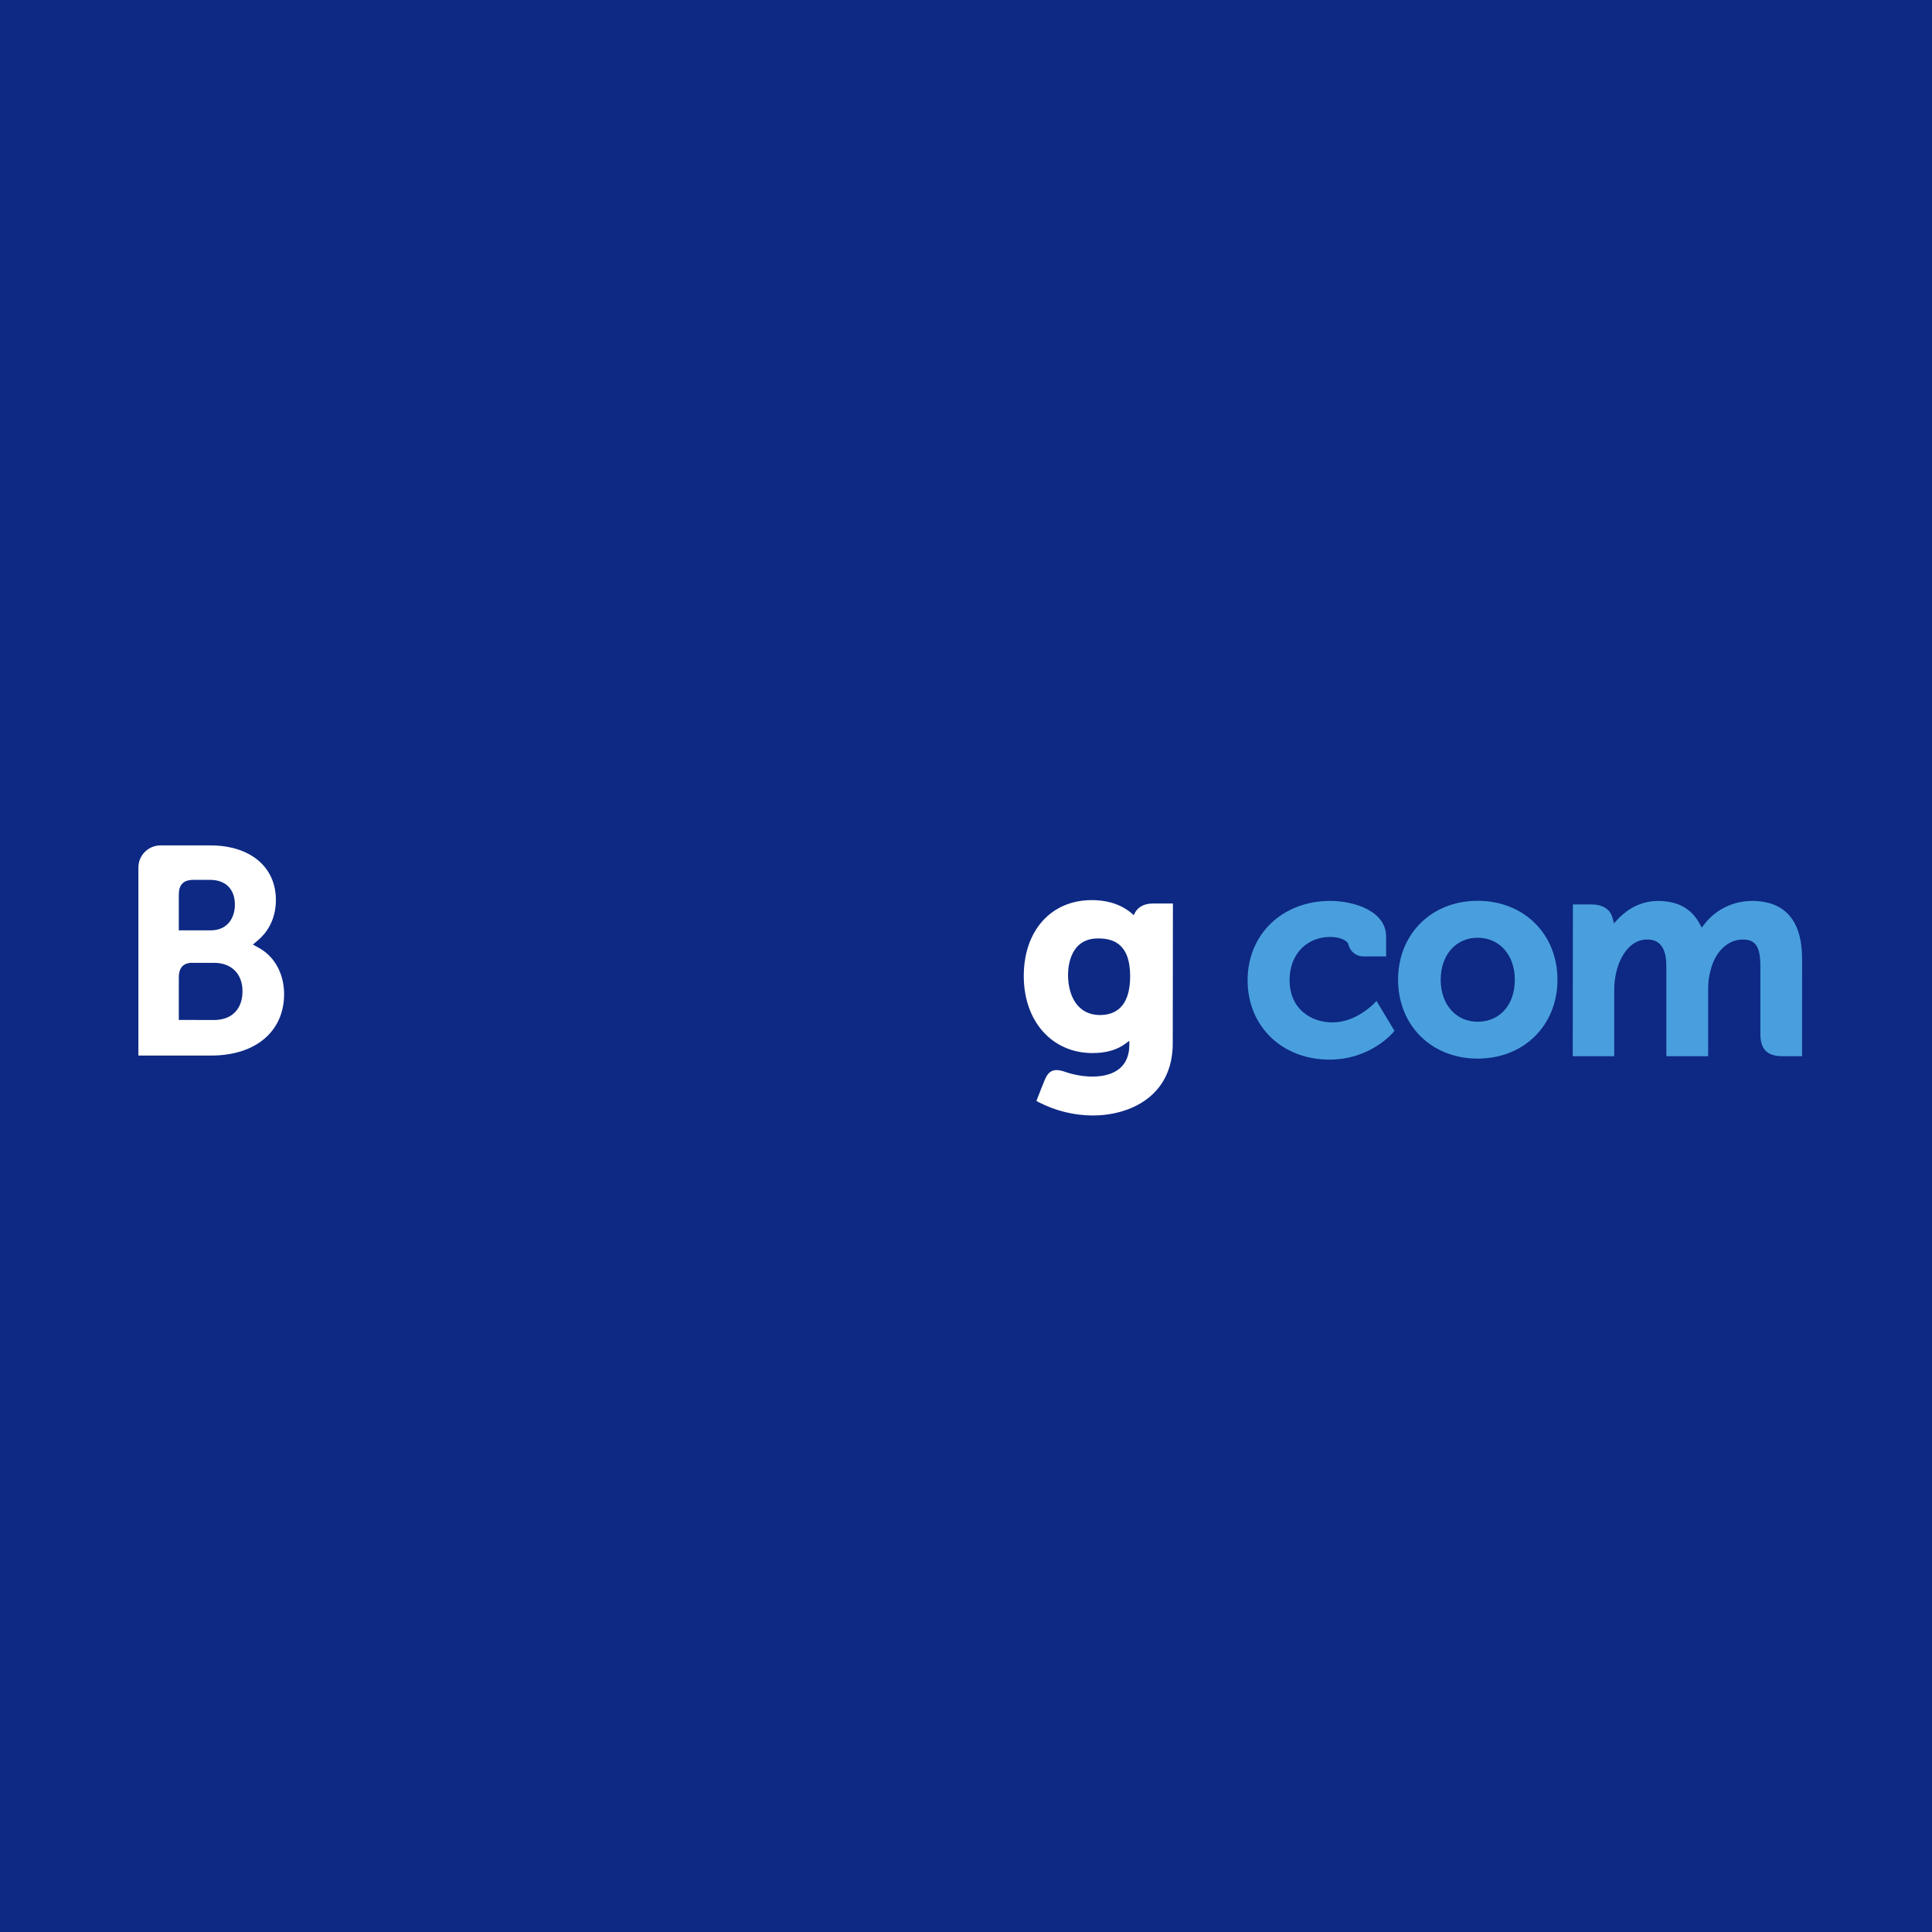 <svg width="60" height="60" viewBox="0 0 60 60" xmlns="http://www.w3.org/2000/svg" xmlns:xlink="http://www.w3.org/1999/xlink"><title>logo_name_booking</title><desc>Created with Sketch.</desc><defs><path id="a" d="M.273 8.844h51.68v-8.769h-51.68z"/></defs><g fill="none"><path fill="#0D2984" d="M0 0h60v60h-60z"/><g transform="matrix(1 0 0 -1 4.024 34.718)"><mask id="b"><use xlink:href="#a"/></mask><g id="Group" mask="url(#b)"><path d="M20.54 7.884c0 .434.352.785.785.785.434 0 .785-.352.785-.785-.018-.42-.365-.752-.785-.752-.421 0-.767.331-.785.752" id="Path" fill="#fff"/><path d="M32.93 2.647c-.013.289.134.561.382.709.248.148.558.148.806 0s.395-.42.382-.709c-.022-.417-.367-.744-.785-.744-.418 0-.763.327-.785.744" fill="#499FDD"/><path d="M7.652 2.987c-.676 0-1.147.537-1.147 1.305 0 .767.47 1.304 1.147 1.304.68 0 1.155-.536 1.155-1.304 0-.78-.465-1.305-1.155-1.305zm0 3.755c-1.431 0-2.47-1.03-2.47-2.45 0-1.42 1.039-2.451 2.47-2.451 1.436 0 2.479 1.031 2.479 2.451 0 1.42-1.043 2.45-2.479 2.45zM19.019 4.169c-.05.096-.113.185-.188.264l-.043.045.045.045.198.246 1.262 1.877h-1.532l-.949-1.468c-.054-.079-.163-.118-.325-.118h-.216v2.776c0 .555-.347.631-.72.631h-.64l.002-6.553h1.357v1.966h.127c.155 0 .26-.018.309-.102l.749-1.414c.209-.383.418-.449.81-.449h1.041l-.776 1.282-.514.973m6.594 2.584c-.691 0-1.133-.307-1.379-.566l-.082-.083-.029.113c-.073.278-.317.431-.685.431h-.609l.004-4.734h1.349v2.181c0 .213.028.398.084.567.15.512.569.829 1.093.829.421 0 .585-.222.585-.796v-2.06c0-.491.227-.72.718-.72h.642l-.002 3.01c0 1.196-.583 1.828-1.688 1.828m-4.271-.107h-.64l.005-3.659v-1.072h.682l.024-.001.318.001h.316v.002h.002l.003 4.011c0 .484-.232.718-.71.718" id="Shape" fill="#fff" fill-rule="nonzero"/><path d="M12.951 2.987c-.677 0-1.148.537-1.148 1.305 0 .767.471 1.304 1.148 1.304.679 0 1.155-.536 1.155-1.304 0-.78-.465-1.305-1.155-1.305zm0 3.755c-1.433 0-2.471-1.03-2.471-2.45 0-1.42 1.039-2.451 2.471-2.451 1.435 0 2.479 1.031 2.479 2.451 0 1.42-1.044 2.45-2.479 2.45z" id="Shape" fill="#fff" fill-rule="nonzero"/></g></g><g fill-rule="nonzero"><path d="M45.889 31.731c-.676 0-1.147-.538-1.147-1.305 0-.767.472-1.304 1.147-1.304.679 0 1.155.537 1.155 1.304 0 .78-.465 1.305-1.155 1.305zm0-3.756c-1.432 0-2.47 1.031-2.47 2.451 0 1.42 1.039 2.45 2.47 2.45 1.435 0 2.479-1.03 2.479-2.45 0-1.42-1.045-2.451-2.479-2.451z" id="Shape" fill="#499FDD"/><path d="M34.169 31.523c-.738 0-1-.643-1-1.247 0-.265.068-1.132.93-1.132.428 0 .999.123.999 1.176 0 .994-.506 1.202-.929 1.202zm1.628-3.463c-.255 0-.453.102-.551.288l-.037.073-.062-.055c-.218-.188-.608-.412-1.242-.412-1.262 0-2.111.947-2.111 2.357 0 1.409.879 2.393 2.136 2.393.43 0 .769-.1 1.038-.304l.104-.078v.131c0 .632-.409.981-1.15.981-.36 0-.688-.088-.907-.167-.286-.086-.454-.015-.57.272l-.107.265-.151.387.094.05c.511.261 1.076.398 1.65.402 1.148 0 2.49-.589 2.49-2.243l.005-4.34h-.627z" id="Shape" fill="#fff"/></g><path d="M6.652 31.677l-1.099-.002v-1.313c0-.281.109-.427.349-.46h.749c.534 0 .88.337.88.883 0 .559-.338.891-.88.892zm-1.099-3.542v-.345c0-.303.128-.446.409-.465h.563c.481 0 .77.289.77.771 0 .367-.197.797-.753.797h-.989v-.759zm2.5 1.31l-.198-.111.173-.148c.202-.173.54-.563.54-1.236 0-1.03-.799-1.695-2.035-1.695h-1.571c-.368.013-.66.312-.664.68v5.846h2.263c1.375 0 2.262-.748 2.262-1.907 0-.624-.287-1.157-.769-1.429z" id="Shape" fill="#fff" fill-rule="nonzero"/><path d="M54.395 27.98c-.564.002-1.097.26-1.448.702l-.098.124-.077-.139c-.25-.455-.679-.687-1.278-.687-.627 0-1.047.35-1.243.558l-.127.139-.05-.182c-.071-.262-.304-.407-.659-.407h-.567l-.005 4.714h1.288v-2.081c0-.182.023-.363.068-.551.124-.502.462-1.044 1.03-.99.35.034.521.304.521.827v2.794h1.298v-2.081c0-.228.022-.398.073-.57.105-.48.457-.972 1.005-.972.398 0 .544.225.544.828v2.105c0 .476.212.69.688.69h.606l.002-3.01c0-1.202-.529-1.813-1.571-1.813m-11.721 3.185c-.004.005-.559.589-1.288.589-.664 0-1.337-.408-1.337-1.319 0-.786.521-1.336 1.267-1.336.242 0 .517.086.56.232l.007.025c.057.206.244.349.458.348l.706.001v-.616c0-.814-1.035-1.109-1.732-1.109-1.489 0-2.57 1.037-2.57 2.465s1.069 2.464 2.543 2.464c1.279 0 1.975-.841 1.981-.849l.037-.046-.559-.927-.074.078" fill="#499FDD" fill-rule="nonzero"/></g></svg>